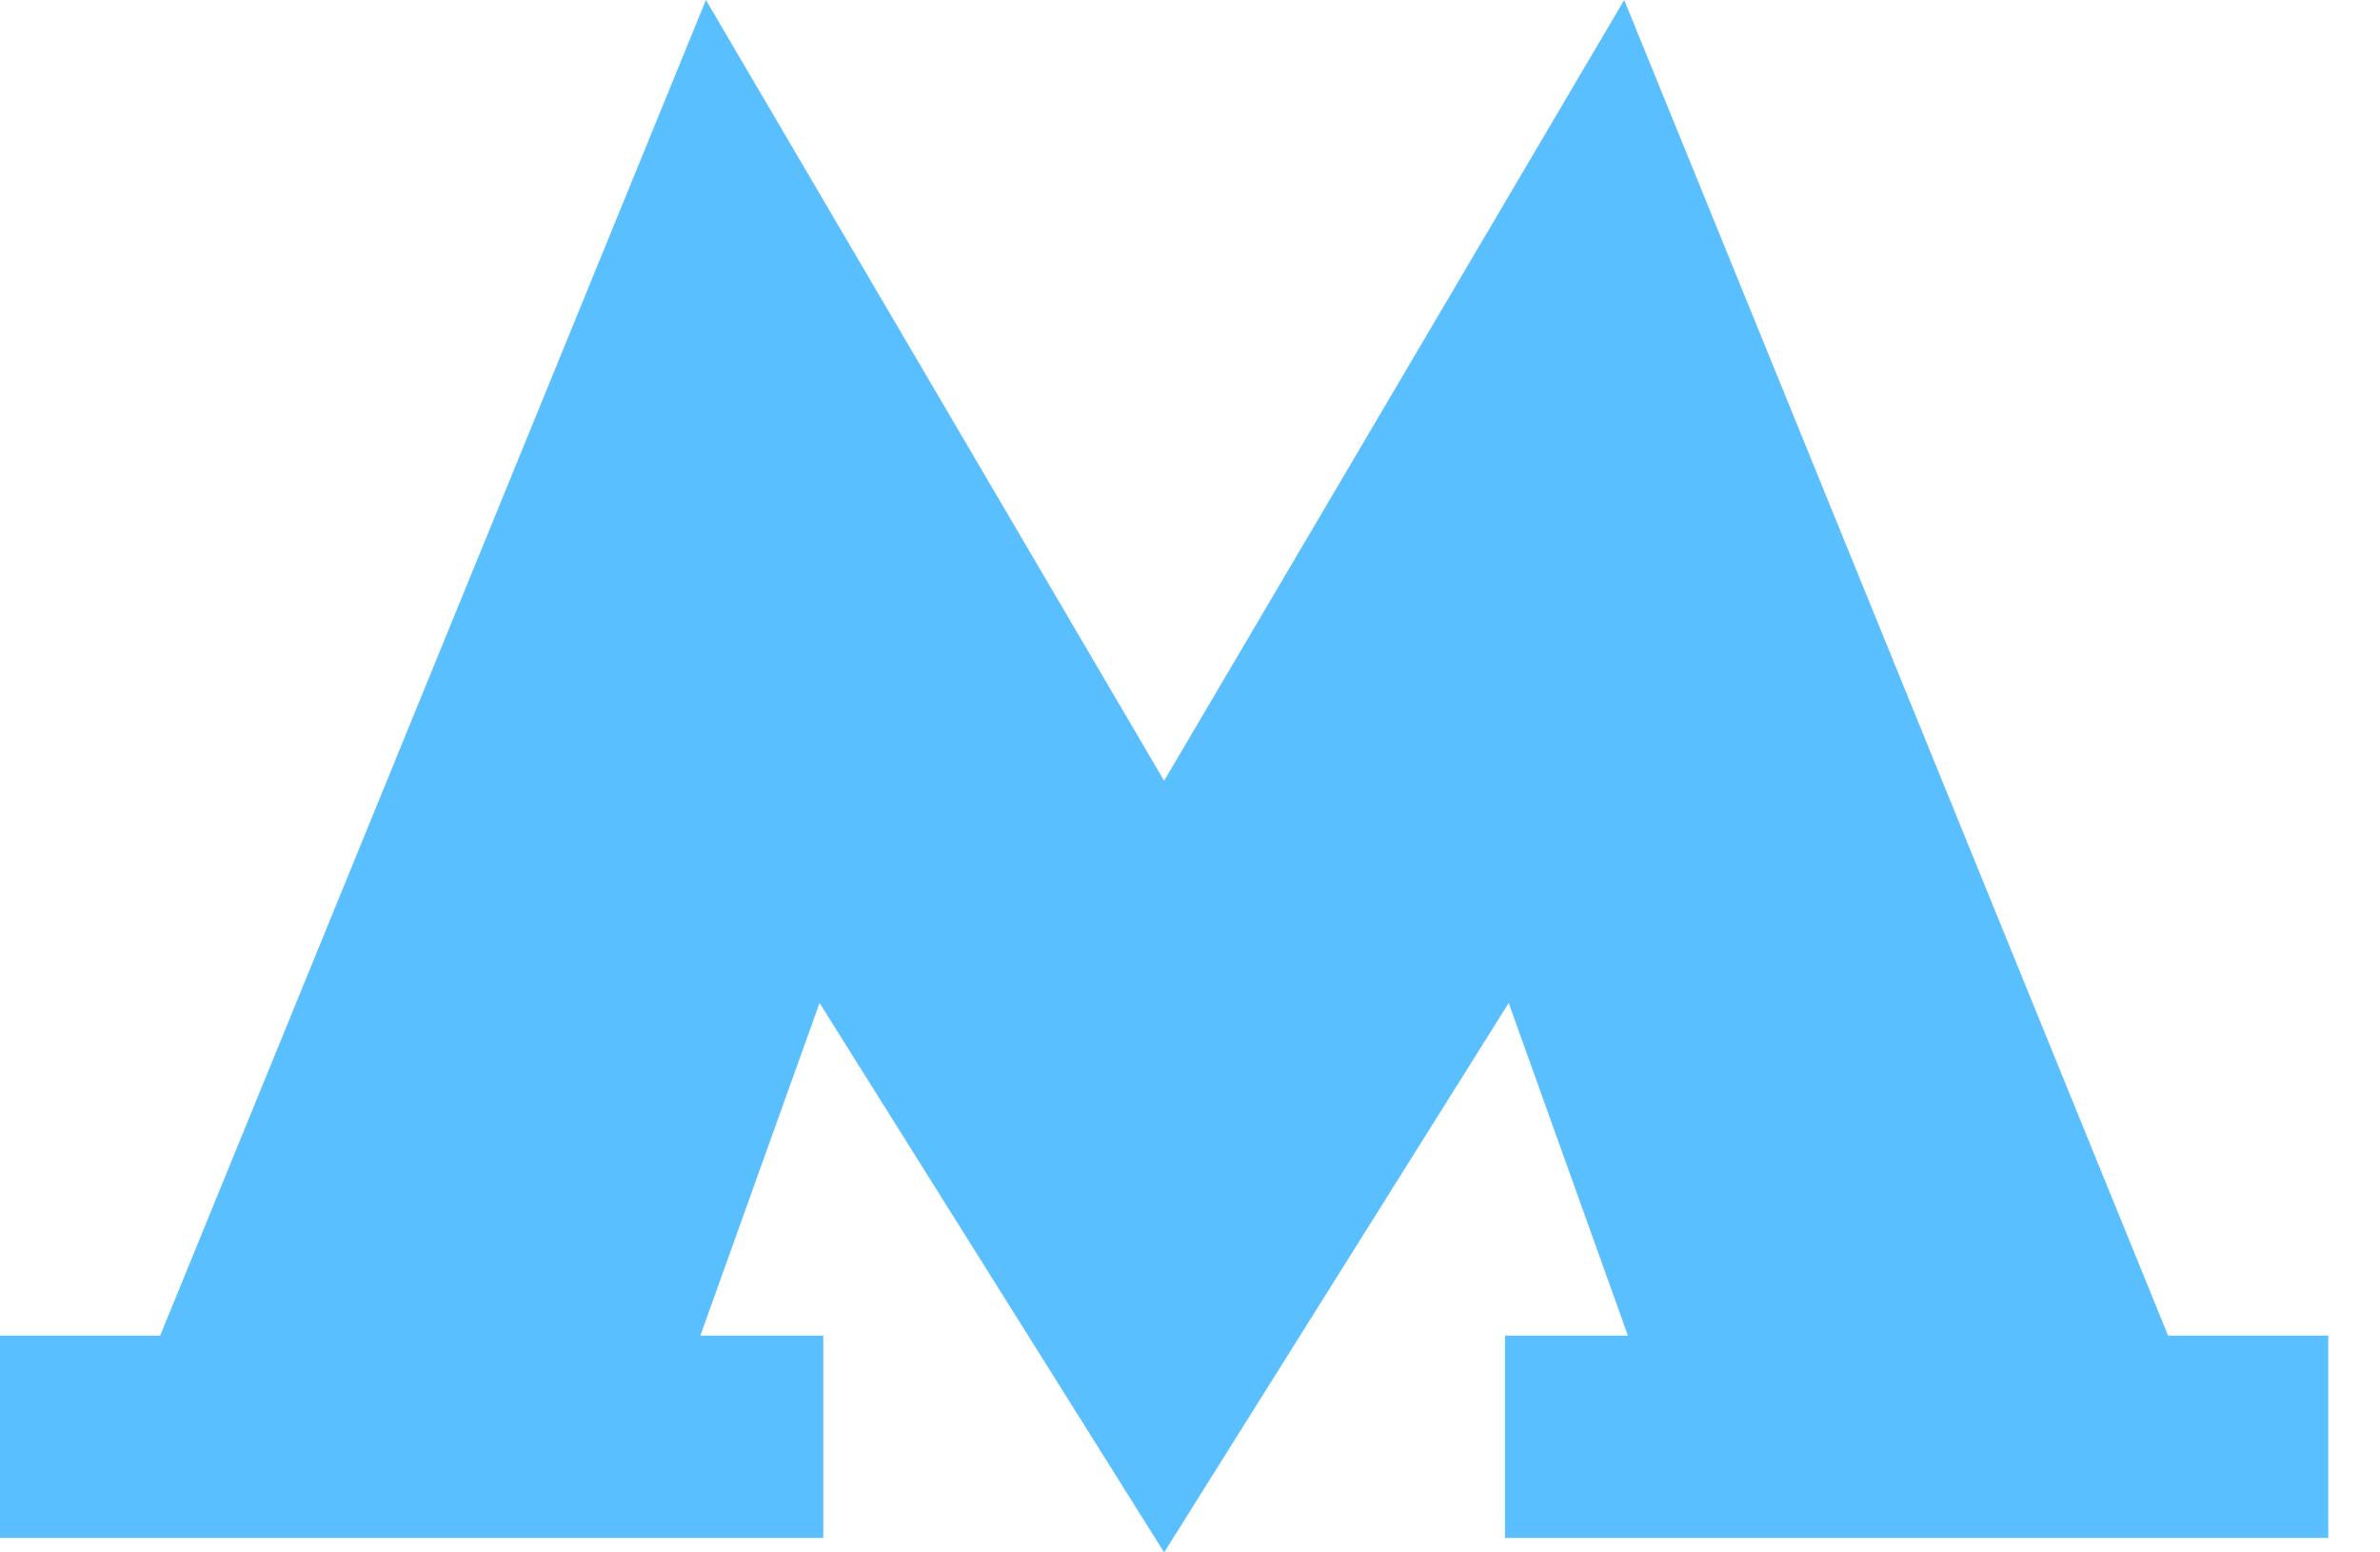 <svg width="23" height="15" viewBox="0 0 23 15" fill="none" xmlns="http://www.w3.org/2000/svg">
<path d="M20.952 12.905L15.696 0L11.25 7.544L6.822 0L1.548 12.905H0V14.86H7.956V12.905H6.768L7.92 9.691L11.25 15L14.58 9.691L15.732 12.905H14.544V14.86H22.5V12.905H20.952Z" fill="#5ABFFF"/>
</svg>
